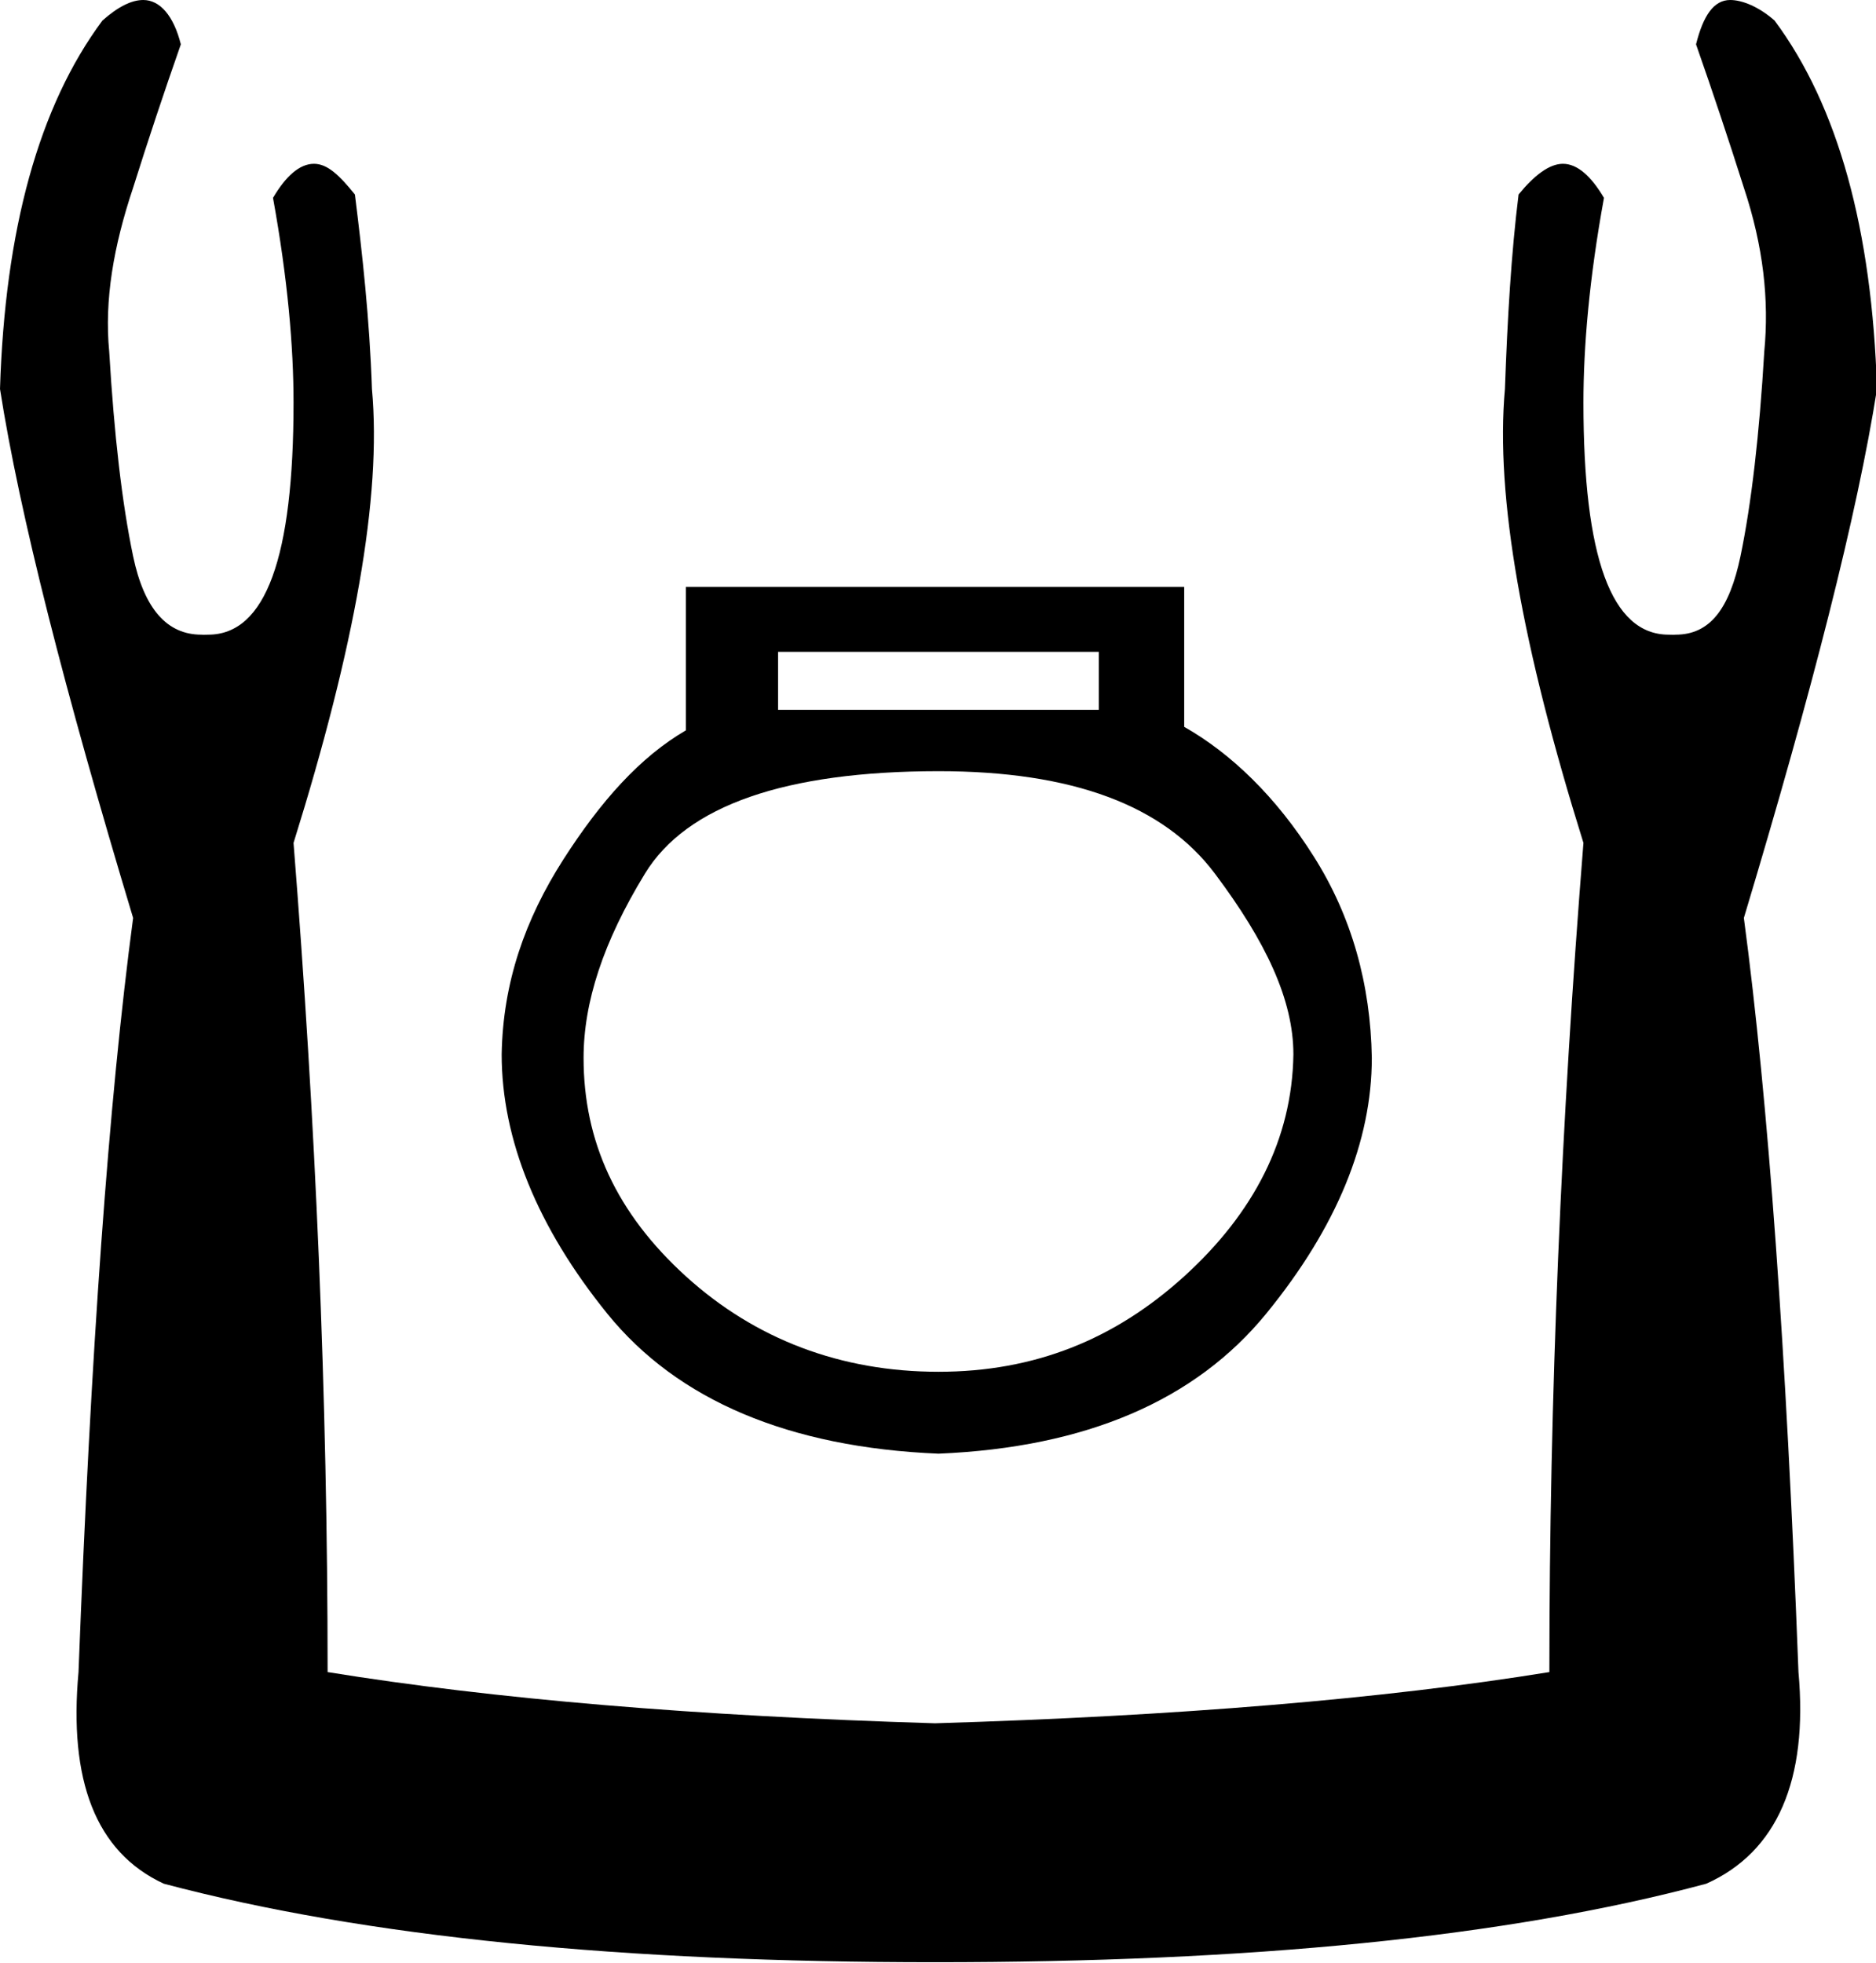 <?xml version="1.0" encoding="UTF-8" standalone="no"?>
<svg
   xmlns:dc="http://purl.org/dc/elements/1.1/"
   xmlns:cc="http://creativecommons.org/ns#"
   xmlns:rdf="http://www.w3.org/1999/02/22-rdf-syntax-ns#"
   xmlns:svg="http://www.w3.org/2000/svg"
   xmlns="http://www.w3.org/2000/svg"
   xmlns:sodipodi="http://sodipodi.sourceforge.net/DTD/sodipodi-0.dtd"
   xmlns:inkscape="http://www.inkscape.org/namespaces/inkscape"
   width="17.179"
   height="17.978"
   id="svg2452"
   sodipodi:version="0.32"
   inkscape:version="0.46"
   sodipodi:docname="D185.svg"
   inkscape:output_extension="org.inkscape.output.svg.inkscape">
  <defs
     id="defs2457">
    <inkscape:perspective
       sodipodi:type="inkscape:persp3d"
       inkscape:vp_x="0 : 8.9887915 : 1"
       inkscape:vp_y="0 : 1000 : 0"
       inkscape:vp_z="17.178665 : 8.9887915 : 1"
       inkscape:persp3d-origin="8.5893326 : 5.9925276 : 1"
       id="perspective2461" />
  </defs>
  <sodipodi:namedview
     inkscape:window-height="708"
     inkscape:window-width="1024"
     inkscape:pageshadow="2"
     inkscape:pageopacity="0.0"
     guidetolerance="10.0"
     gridtolerance="10.0"
     objecttolerance="10.0"
     borderopacity="1.0"
     bordercolor="#666666"
     pagecolor="#ffffff"
     id="base"
     showgrid="true"
     inkscape:zoom="27.9237"
     inkscape:cx="11.590279"
     inkscape:cy="9.006686"
     inkscape:window-x="-4"
     inkscape:window-y="-4"
     inkscape:current-layer="svg2452"
     showguides="true"
     inkscape:guide-bbox="true" />
  <path
     style="fill:#000000; stroke:none"
     d="M 1.312 0 C 1.207 0 1.085 0.058 0.938 0.188 C 0.355 0.972 0.045 2.106 0 3.562 C 0.179 4.706 0.591 6.322 1.219 8.406 C 0.995 10.087 0.831 12.377 0.719 15.312 C 0.629 16.299 0.872 16.959 1.5 17.25 C 3.36 17.743 5.716 17.969 8.562 17.969 C 11.431 17.969 13.787 17.743 15.625 17.25 C 16.275 16.959 16.558 16.299 16.469 15.312 C 16.357 12.377 16.193 10.087 15.969 8.406 C 16.596 6.322 17.008 4.706 17.188 3.562 C 17.143 2.106 16.833 0.972 16.25 0.188 C 16.102 0.058 15.95 0 15.844 0 C 15.693 0 15.597 0.143 15.531 0.406 C 15.688 0.854 15.834 1.293 15.969 1.719 C 16.148 2.257 16.201 2.748 16.156 3.219 C 16.111 3.981 16.038 4.612 15.938 5.094 C 15.837 5.576 15.658 5.812 15.344 5.812 C 15.327 5.814 15.297 5.812 15.281 5.812 C 14.754 5.812 14.5 5.101 14.5 3.688 C 14.5 3.172 14.553 2.552 14.688 1.812 C 14.572 1.616 14.446 1.5 14.312 1.5 C 14.187 1.5 14.048 1.607 13.906 1.781 C 13.839 2.319 13.804 2.913 13.781 3.562 C 13.692 4.549 13.94 5.926 14.5 7.719 C 14.298 10.251 14.188 12.78 14.188 15.312 C 12.663 15.559 10.781 15.714 8.562 15.781 C 6.366 15.714 4.524 15.559 3 15.312 C 3 12.78 2.889 10.251 2.688 7.719 C 3.248 5.926 3.496 4.549 3.406 3.562 C 3.384 2.913 3.317 2.319 3.25 1.781 C 3.109 1.607 3 1.5 2.875 1.5 C 2.742 1.5 2.615 1.616 2.5 1.812 C 2.634 2.552 2.688 3.172 2.688 3.688 C 2.688 5.101 2.434 5.812 1.906 5.812 C 1.89 5.812 1.86 5.814 1.844 5.812 C 1.53 5.812 1.32 5.576 1.219 5.094 C 1.118 4.612 1.045 3.981 1 3.219 C 0.955 2.748 1.039 2.257 1.219 1.719 C 1.353 1.293 1.499 0.854 1.656 0.406 C 1.59 0.143 1.464 0 1.312 0 z M 6.281 5.375 L 6.281 6.688 C 5.864 6.931 5.504 7.331 5.156 7.875 C 4.809 8.419 4.605 8.996 4.594 9.656 C 4.594 10.432 4.92 11.238 5.562 12.031 C 6.205 12.824 7.227 13.255 8.594 13.312 C 9.948 13.255 10.945 12.824 11.594 12.031 C 12.242 11.238 12.562 10.452 12.562 9.688 C 12.551 9.016 12.379 8.394 12.031 7.844 C 11.684 7.294 11.272 6.899 10.844 6.656 L 10.844 5.375 L 6.281 5.375 z M 7.125 5.969 L 10.062 5.969 L 10.062 6.5 L 7.125 6.5 L 7.125 5.969 z M 8.594 7.062 C 9.821 7.062 10.656 7.375 11.125 8 C 11.594 8.625 11.844 9.158 11.844 9.656 C 11.832 10.432 11.481 11.109 10.844 11.688 C 10.207 12.266 9.474 12.562 8.594 12.562 C 7.702 12.562 6.918 12.266 6.281 11.688 C 5.644 11.109 5.344 10.452 5.344 9.688 C 5.344 9.178 5.524 8.625 5.906 8 C 6.288 7.375 7.193 7.063 8.594 7.062 z "
     id="path2454" />
</svg>
